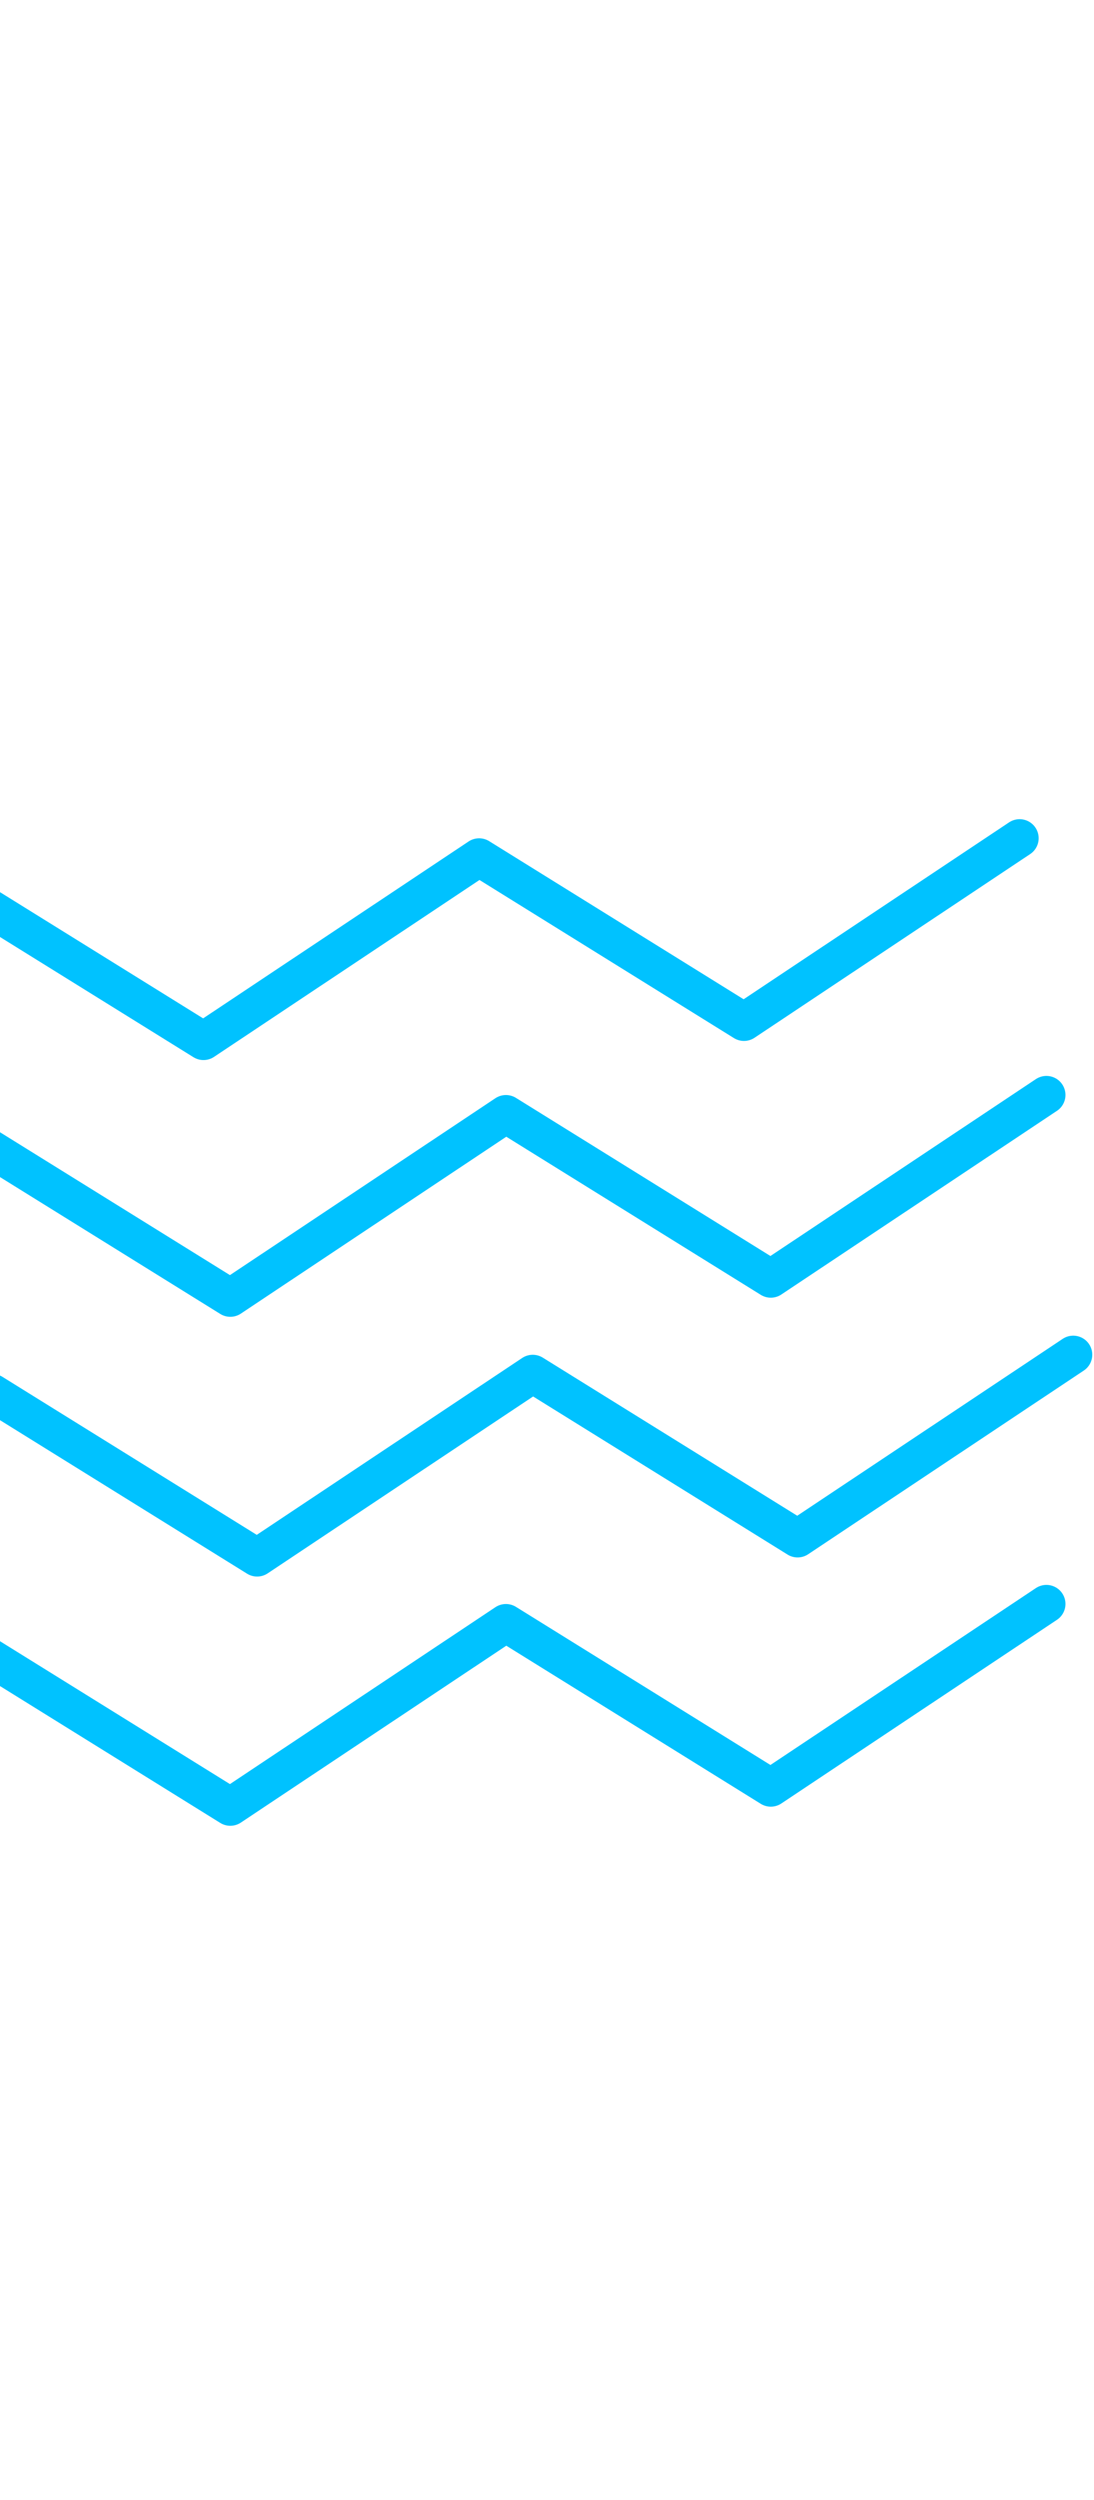 <svg width="316" height="722" viewBox="0 0 316 722" fill="none" xmlns="http://www.w3.org/2000/svg">
<path d="M-166.096 332.783L-89.593 380.312L-9.979 327.264L66.524 374.793L146.139 321.744L222.642 369.273L302.256 316.225" stroke="#00C2FF" stroke-width="11" stroke-miterlimit="10" stroke-linecap="round" stroke-linejoin="round"/>
<path d="M-173.841 258.637L-97.337 306.166L-17.723 253.117L58.78 300.646L138.395 247.598L214.898 295.127L294.512 242.078" stroke="#00C2FF" stroke-width="11" stroke-miterlimit="10" stroke-linecap="round" stroke-linejoin="round"/>
<path d="M-158.352 407.797L-81.849 455.326L-2.235 402.278L74.269 449.807L153.883 396.758L230.386 444.287L310.001 391.239" stroke="#00C2FF" stroke-width="11" stroke-miterlimit="10" stroke-linecap="round" stroke-linejoin="round"/>
<path d="M-166.096 479.776L-89.593 527.305L-9.979 474.256L66.524 521.785L146.139 468.737L222.642 516.266L302.256 463.217" stroke="#00C2FF" stroke-width="11" stroke-miterlimit="10" stroke-linecap="round" stroke-linejoin="round"/>
</svg>
